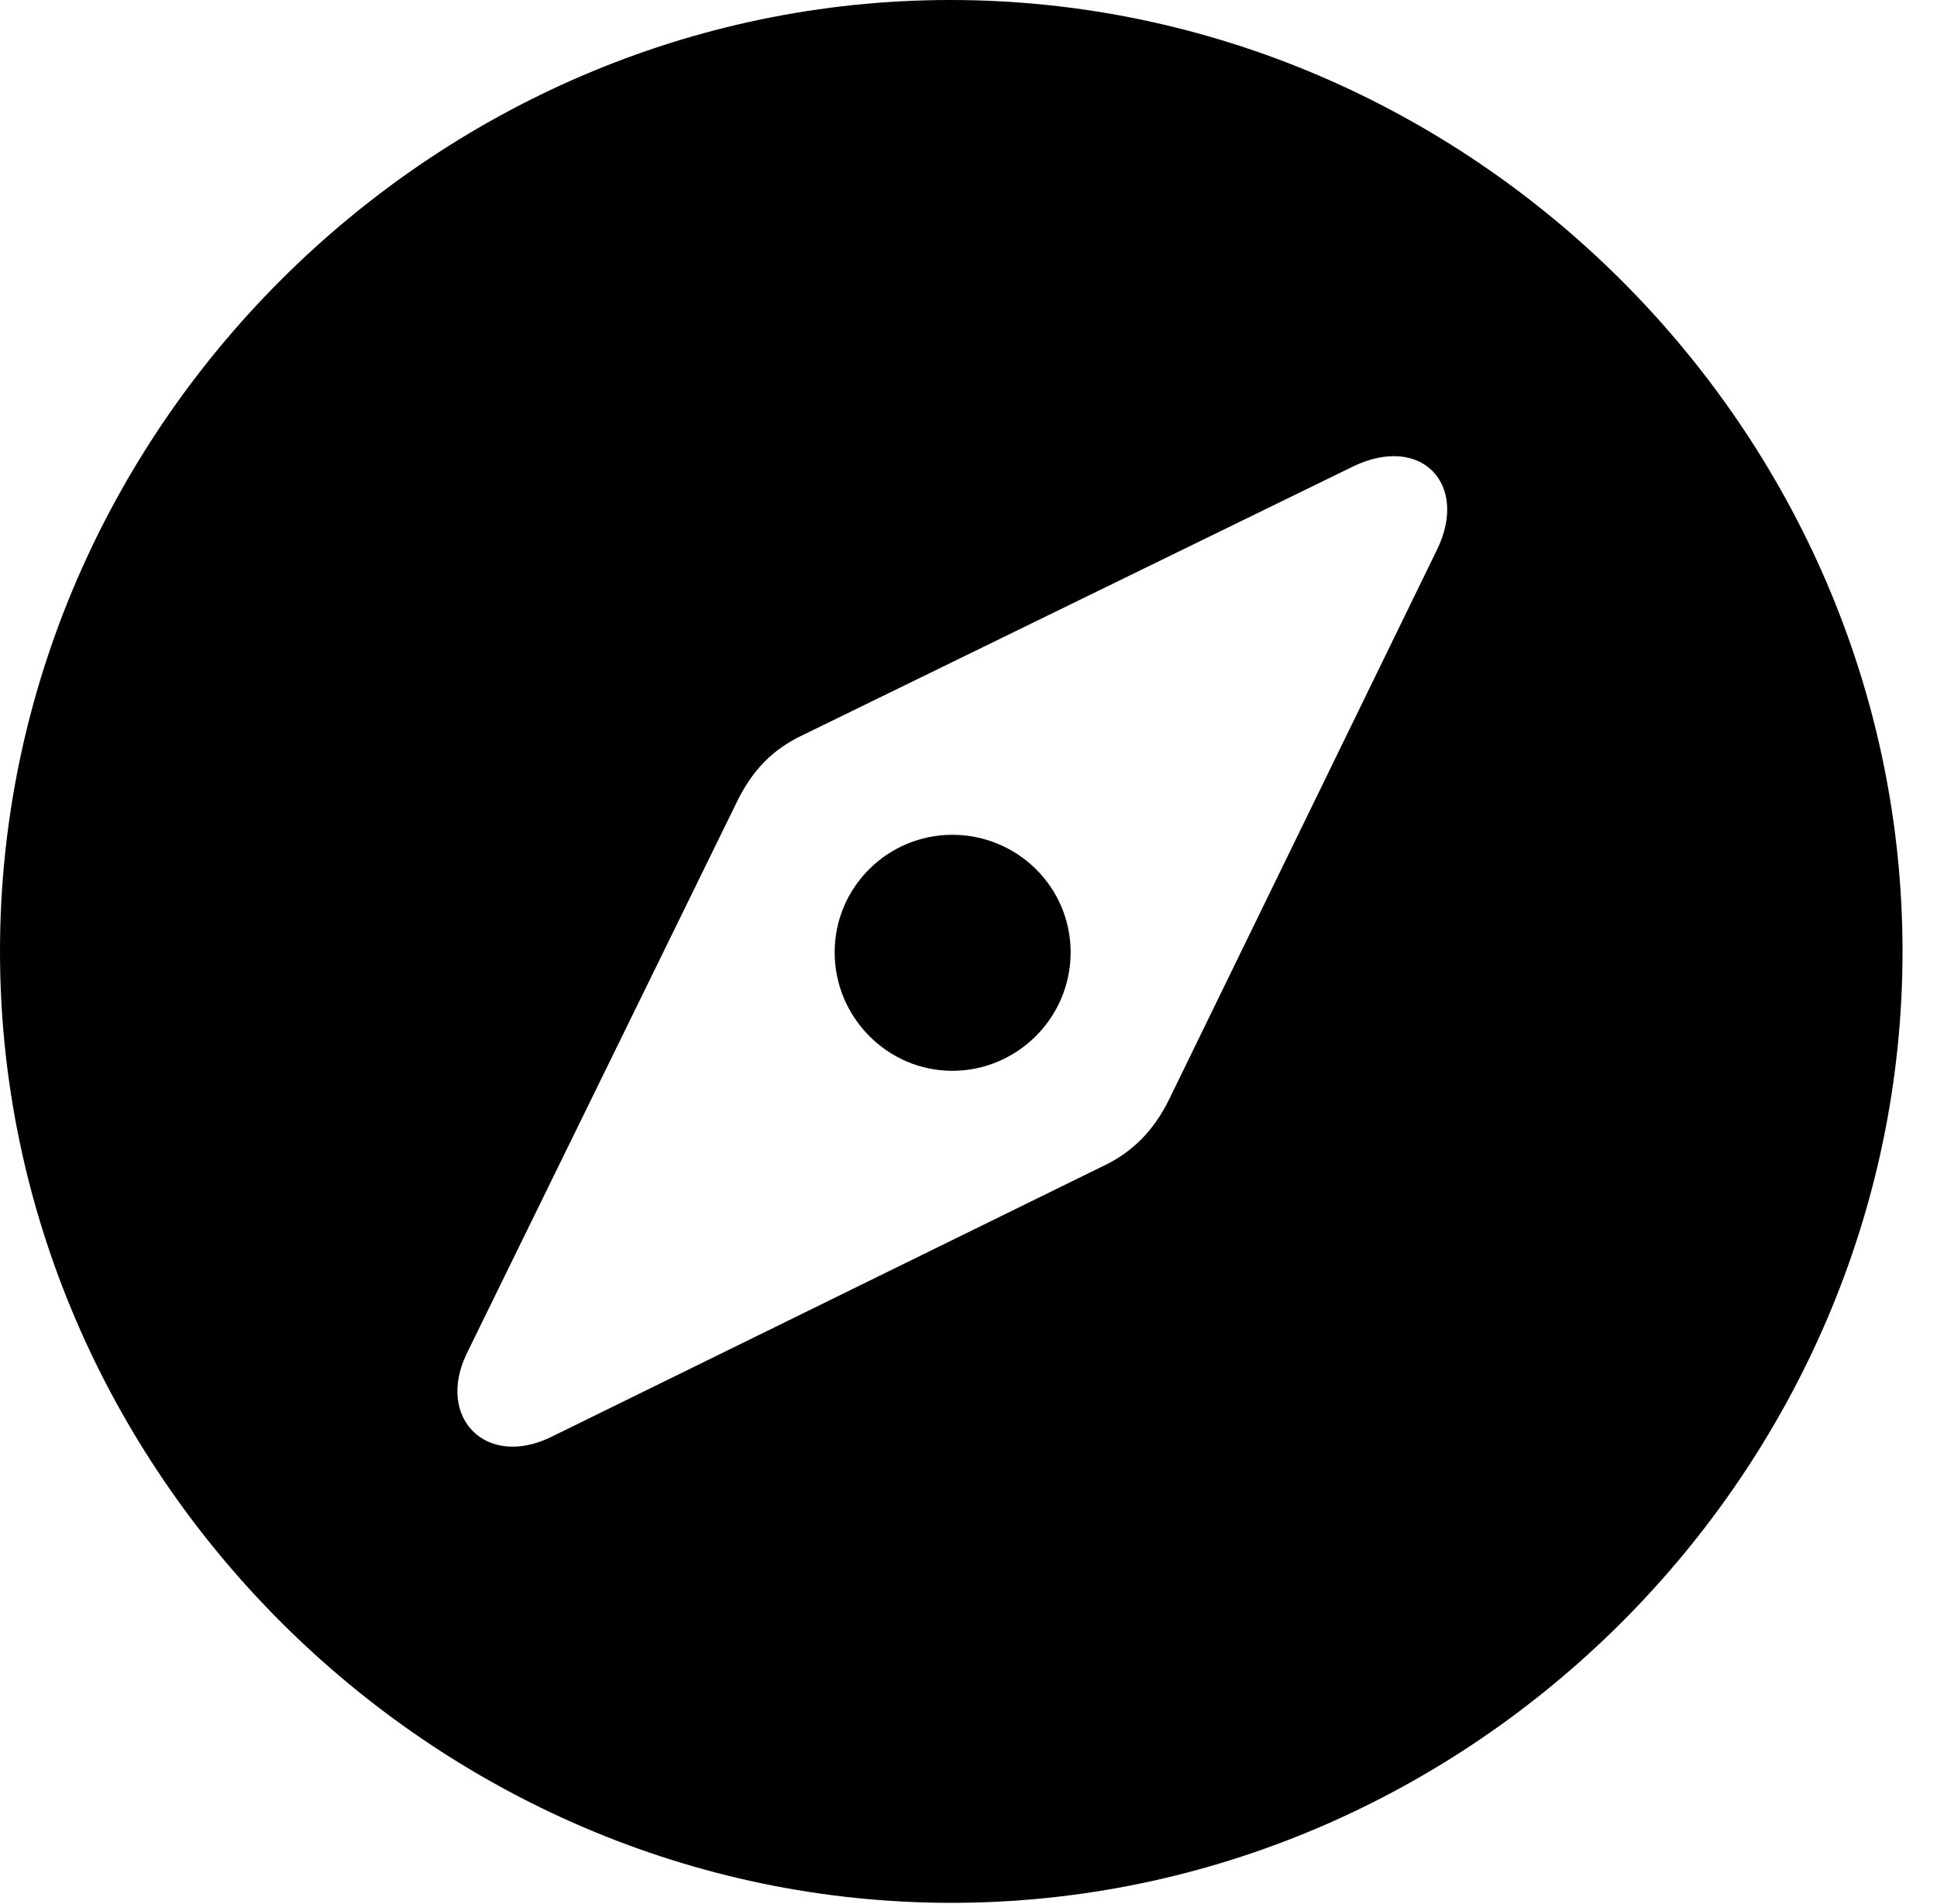 <svg version="1.1" xmlns="http://www.w3.org/2000/svg" xmlns:xlink="http://www.w3.org/1999/xlink" width="20.283" height="19.932" viewBox="0 0 20.283 19.932">
 <g>
  <rect height="19.932" opacity="0" width="20.283" x="0" y="0"/>
  <path d="M19.922 9.961C19.922 15.4 15.41 19.922 9.961 19.922C4.521 19.922 0 15.4 0 9.961C0 4.512 4.512 0 9.951 0C15.4 0 19.922 4.512 19.922 9.961ZM14.17 4.883L8.408 7.695C8.096 7.842 7.881 8.057 7.715 8.398L4.883 14.18C4.57 14.844 5.088 15.371 5.762 15.049L11.533 12.217C11.855 12.07 12.08 11.836 12.236 11.523L15.049 5.752C15.381 5.068 14.883 4.541 14.17 4.883ZM11.211 9.971C11.211 10.654 10.654 11.211 9.971 11.211C9.297 11.211 8.74 10.654 8.74 9.971C8.74 9.287 9.297 8.74 9.971 8.74C10.654 8.74 11.211 9.287 11.211 9.971Z" fill="currentColor"/>
 </g>
</svg>
